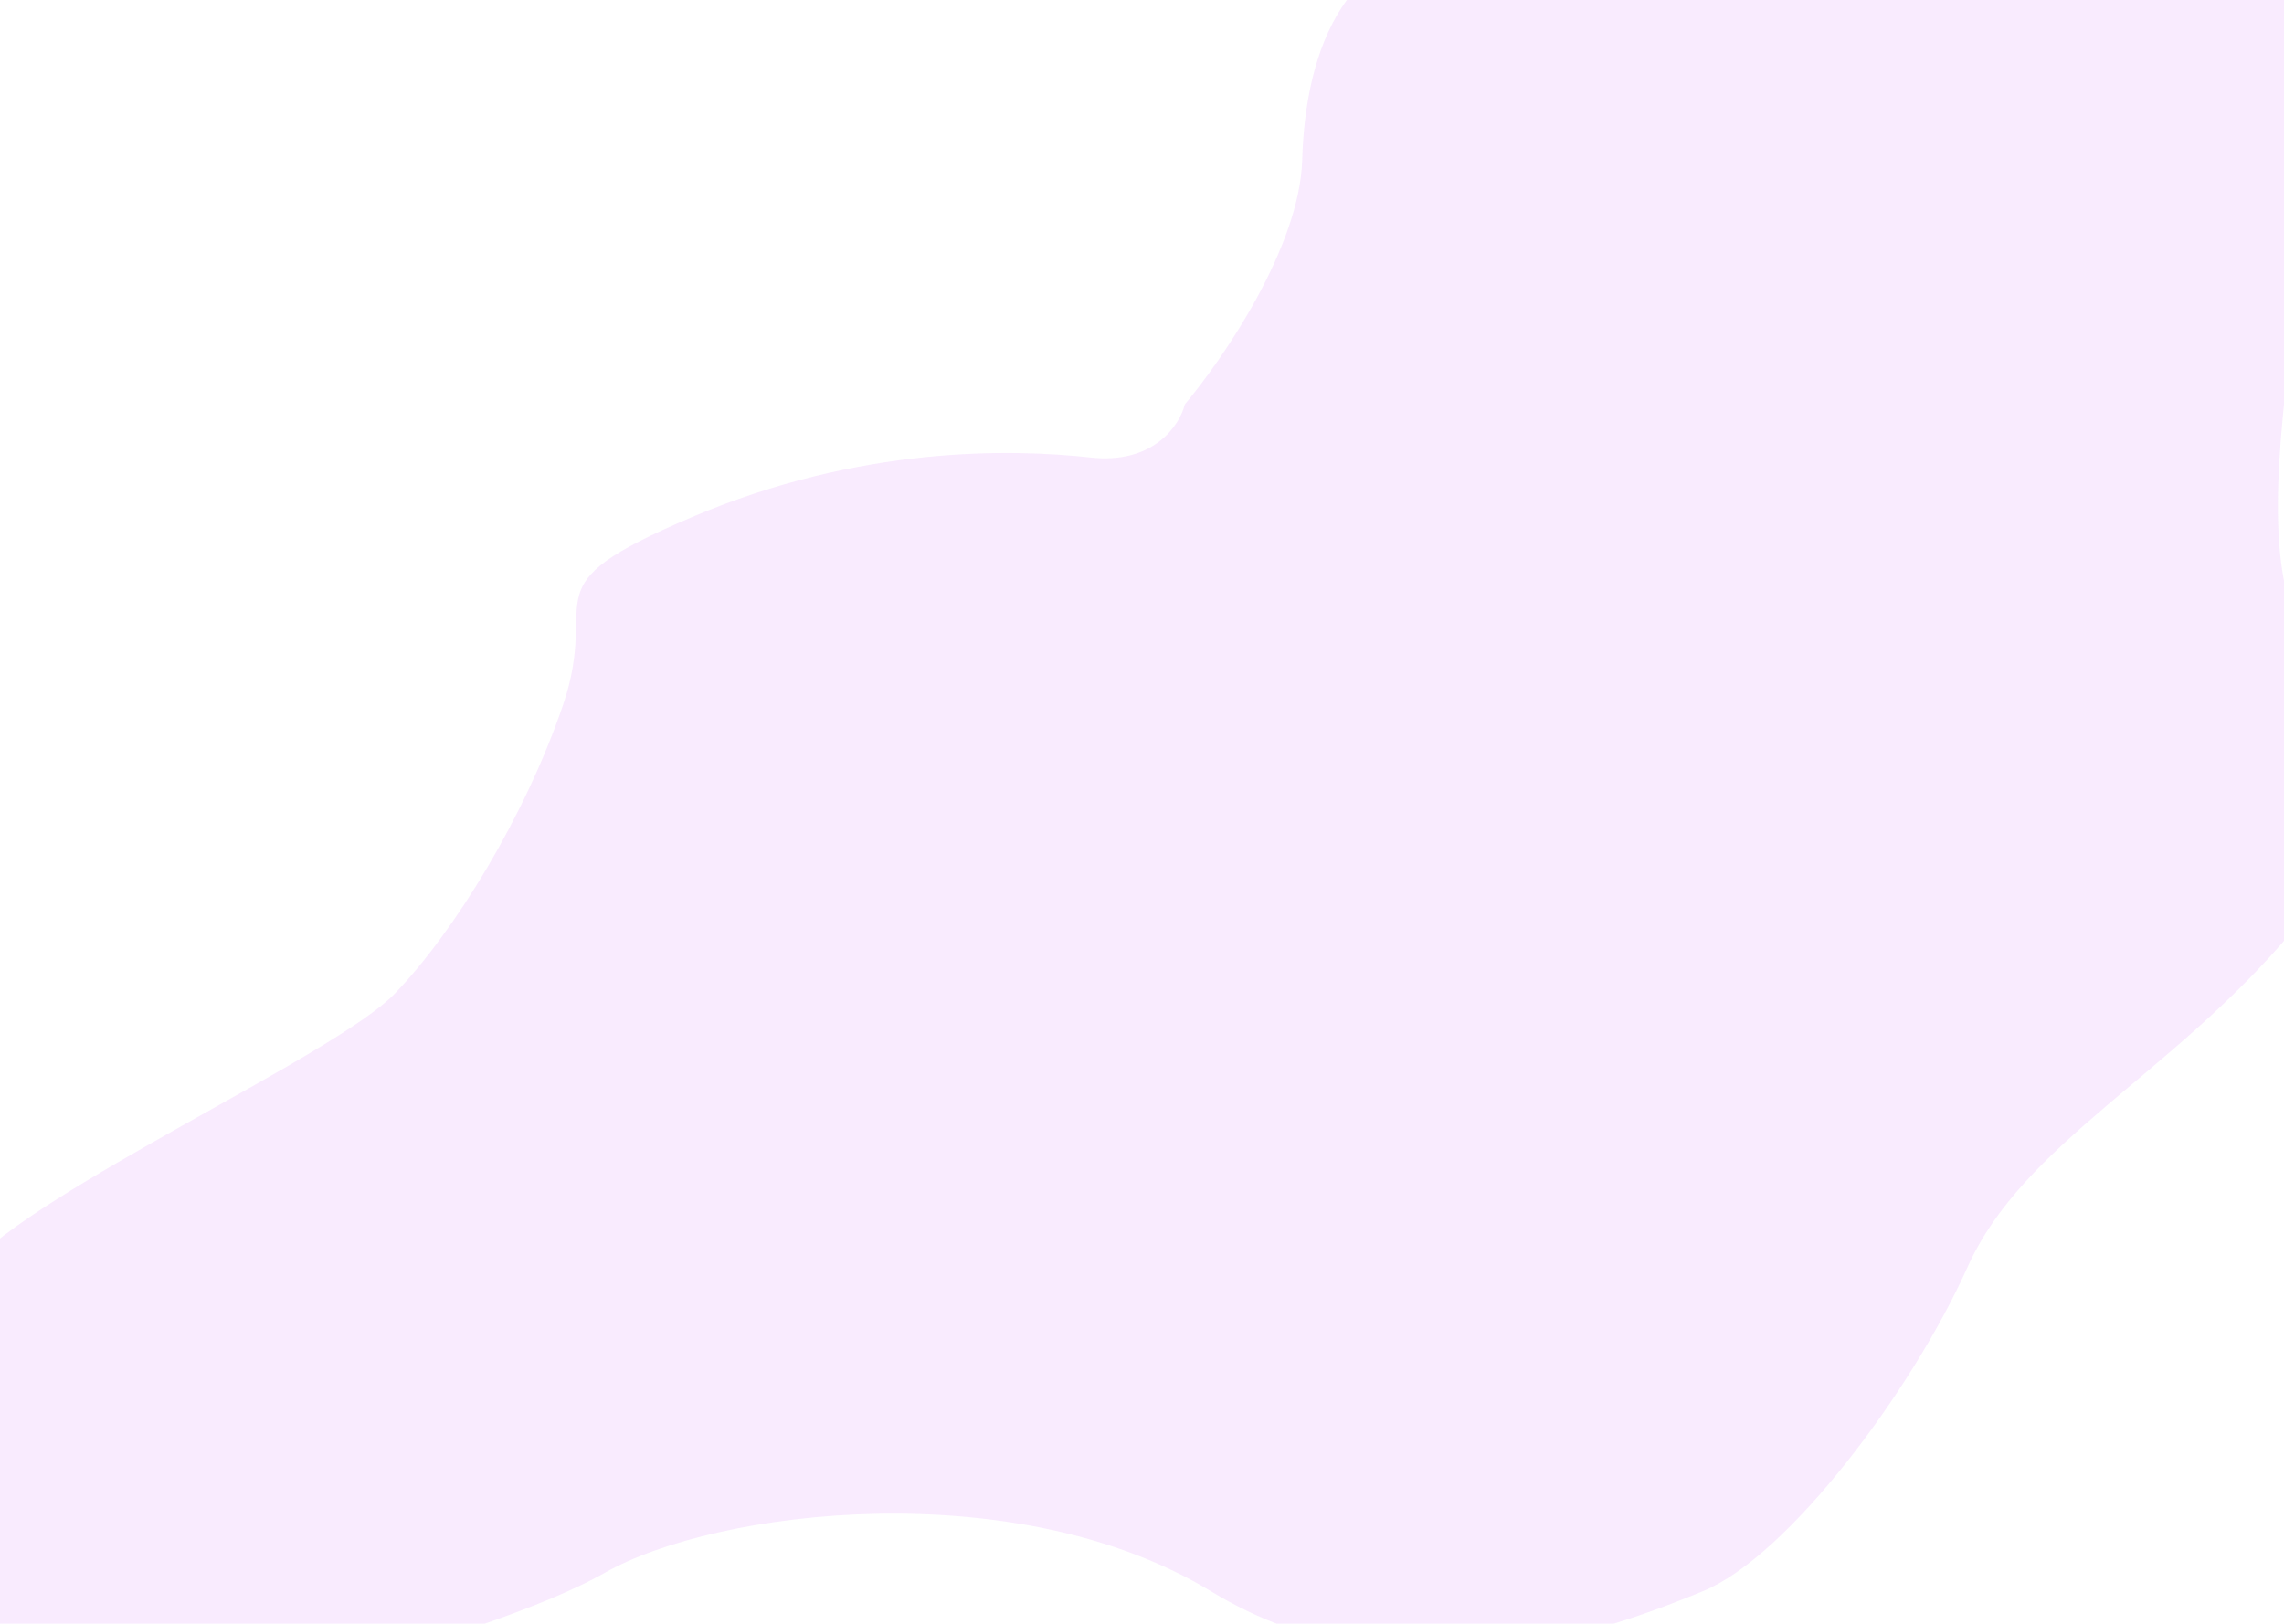 <svg width="1440" height="1024" viewBox="0 0 1440 1024" fill="none" xmlns="http://www.w3.org/2000/svg">
<g filter="url(#filter0_bf_1_24)">
<path d="M821 101C819.4 155.8 771 226.5 747 255C743.833 268 727.5 292.9 687.5 288.5C637.5 283 542.5 281 436.5 326C330.5 371 379 374 355 444.5C331 515 286.5 587.5 249 626.5C211.5 665.5 24.5 749 -20 799C-64.5 849 -46 1026 11.5 1063C69 1100 310 1032.5 381 992C452 951.5 641 929 763.5 1003.5C886 1078 1019.5 1025.5 1073.5 1003.5C1127.5 981.5 1205.5 877 1240.5 799C1275.5 721 1368.5 678.5 1445 587.5C1521.5 496.5 1480 483.5 1445 385C1410 286.5 1493.5 55 1445 -17C1396.5 -89 1029 -43.5 938 -42C847 -40.5 823 32.5 821 101Z" fill="#AF00F4" fill-opacity="0.08"/>
</g>
<defs>
<filter id="filter0_bf_1_24" x="-144.755" y="-157.553" width="1732.93" height="1331.27" filterUnits="userSpaceOnUse" color-interpolation-filters="sRGB">
<feFlood flood-opacity="0" result="BackgroundImageFix"/>
<feGaussianBlur in="BackgroundImageFix" stdDeviation="50"/>
<feComposite in2="SourceAlpha" operator="in" result="effect1_backgroundBlur_1_24"/>
<feBlend mode="normal" in="SourceGraphic" in2="effect1_backgroundBlur_1_24" result="shape"/>
<feGaussianBlur stdDeviation="50" result="effect2_foregroundBlur_1_24"/>
</filter>
</defs>
</svg>
